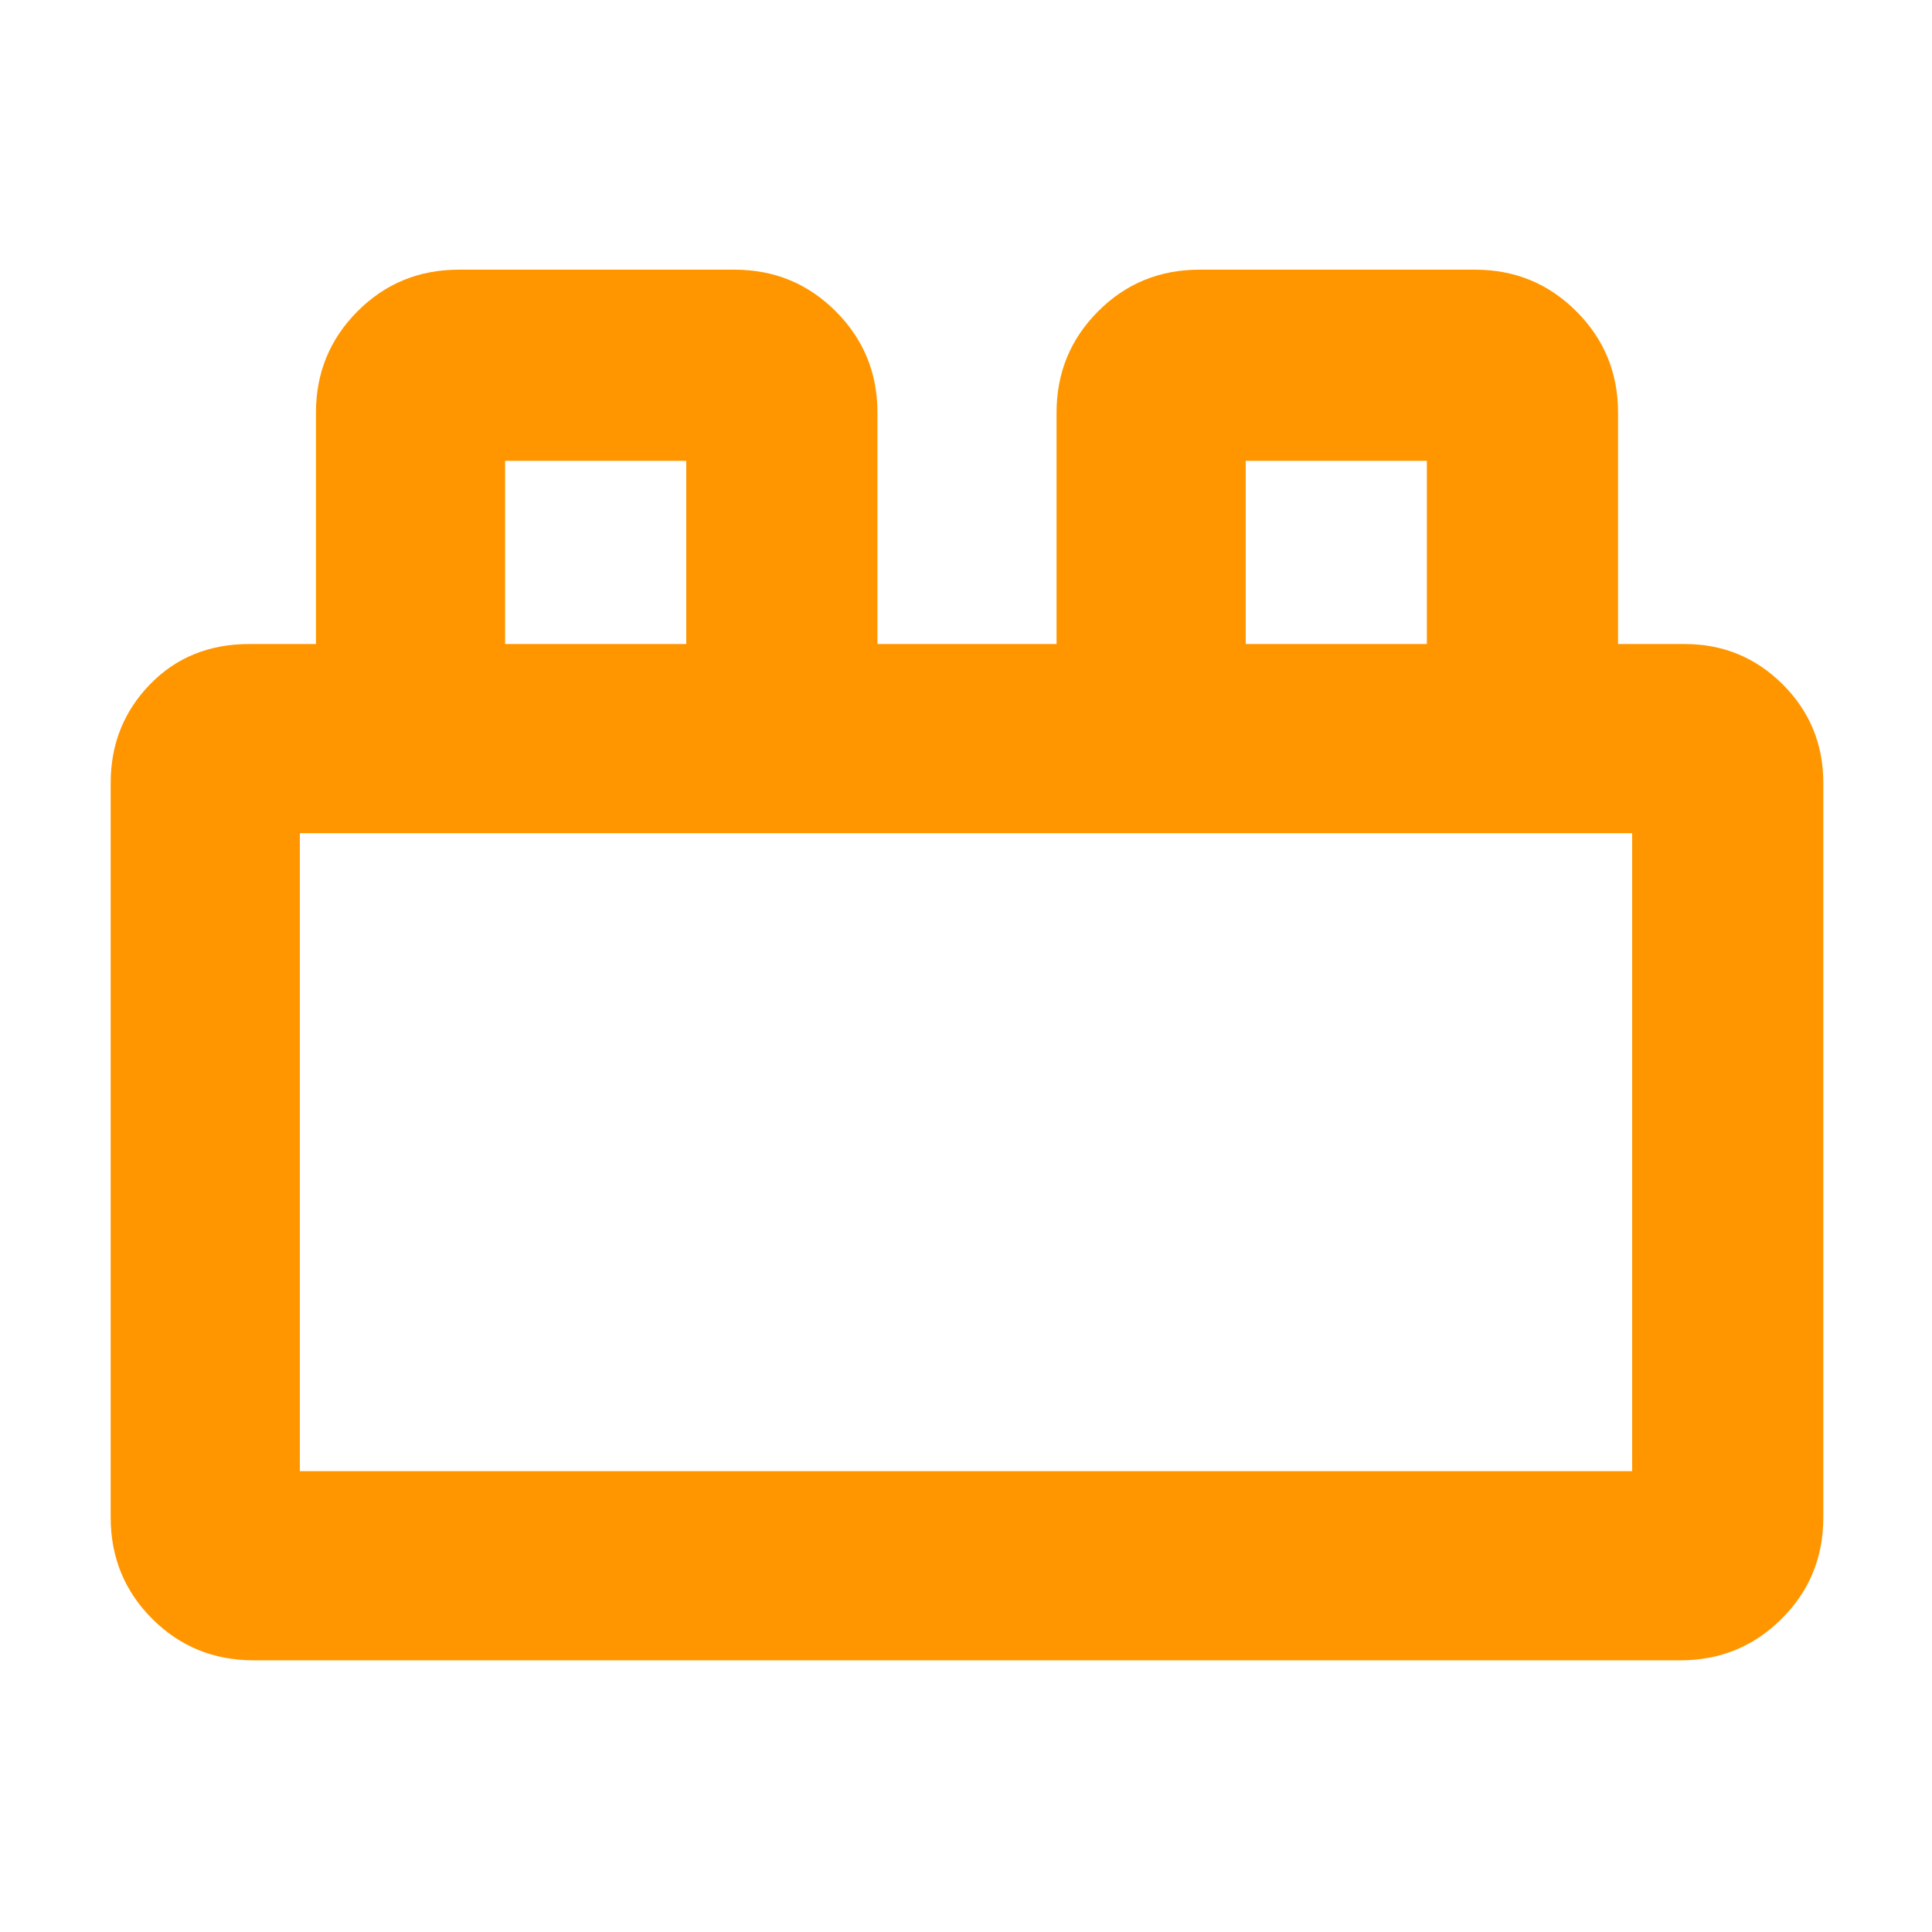 <svg xmlns="http://www.w3.org/2000/svg" height="48" viewBox="0 -960 960 960" width="48"><path fill="rgb(255, 150, 0)" d="M55-206v-365q0-28.75 19.46-48.88Q93.92-640 124-640h33v-115q0-29.58 20.63-50.29Q198.25-826 228-826h137q29.58 0 50.29 20.71T436-755v115h89v-115q0-29.58 20.63-50.29Q566.25-826 596-826h137q29.58 0 50.29 20.71T804-755v115h33q28.75 0 48.88 20.12Q906-599.75 906-571v365q0 29.75-20.71 50.37Q864.58-135 835-135H126q-29.75 0-50.37-20.63Q55-176.25 55-206Zm94-23h662v-317H149v317Zm102-411h90v-91h-90v91Zm368 0h90v-91h-90v91ZM149-229h662-662Zm102-411h90-90Zm368 0h90-90Z"/></svg>